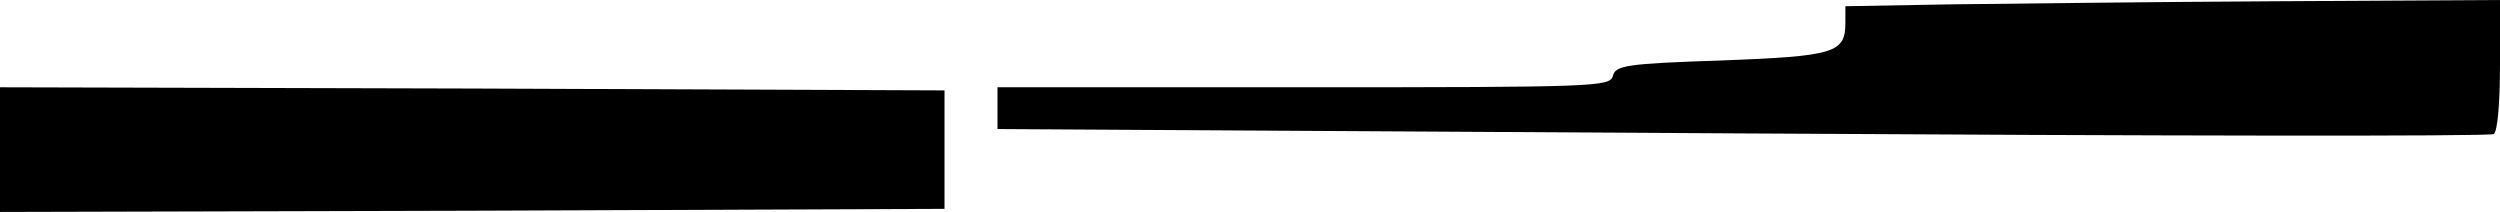 <?xml version="1.0" standalone="no"?>
<!DOCTYPE svg PUBLIC "-//W3C//DTD SVG 20010904//EN"
 "http://www.w3.org/TR/2001/REC-SVG-20010904/DTD/svg10.dtd">
<svg version="1.0" xmlns="http://www.w3.org/2000/svg"
 width="401pt" height="34pt" viewBox="0 0 401 34"
 preserveAspectRatio="xMidYMid meet">
<g transform="translate(0,34) scale(0.1,-0.1)"
fill="#000000" stroke="none">
<path d="M3128 333 l-168 -3 0 -26 c0 -49 -16 -54 -199 -61 -153 -5 -170 -8
-174 -25 -5 -17 -27 -18 -496 -18 l-491 0 0 -34 0 -33 1195 -7 c657 -4 1199
-5 1205 -1 6 4 10 49 10 111 l0 104 -357 -2 c-197 -1 -433 -4 -525 -5z"/>
<path d="M0 100 l0 -100 758 2 757 3 0 95 0 95 -757 3 -758 2 0 -100z"/>
</g>
</svg>
